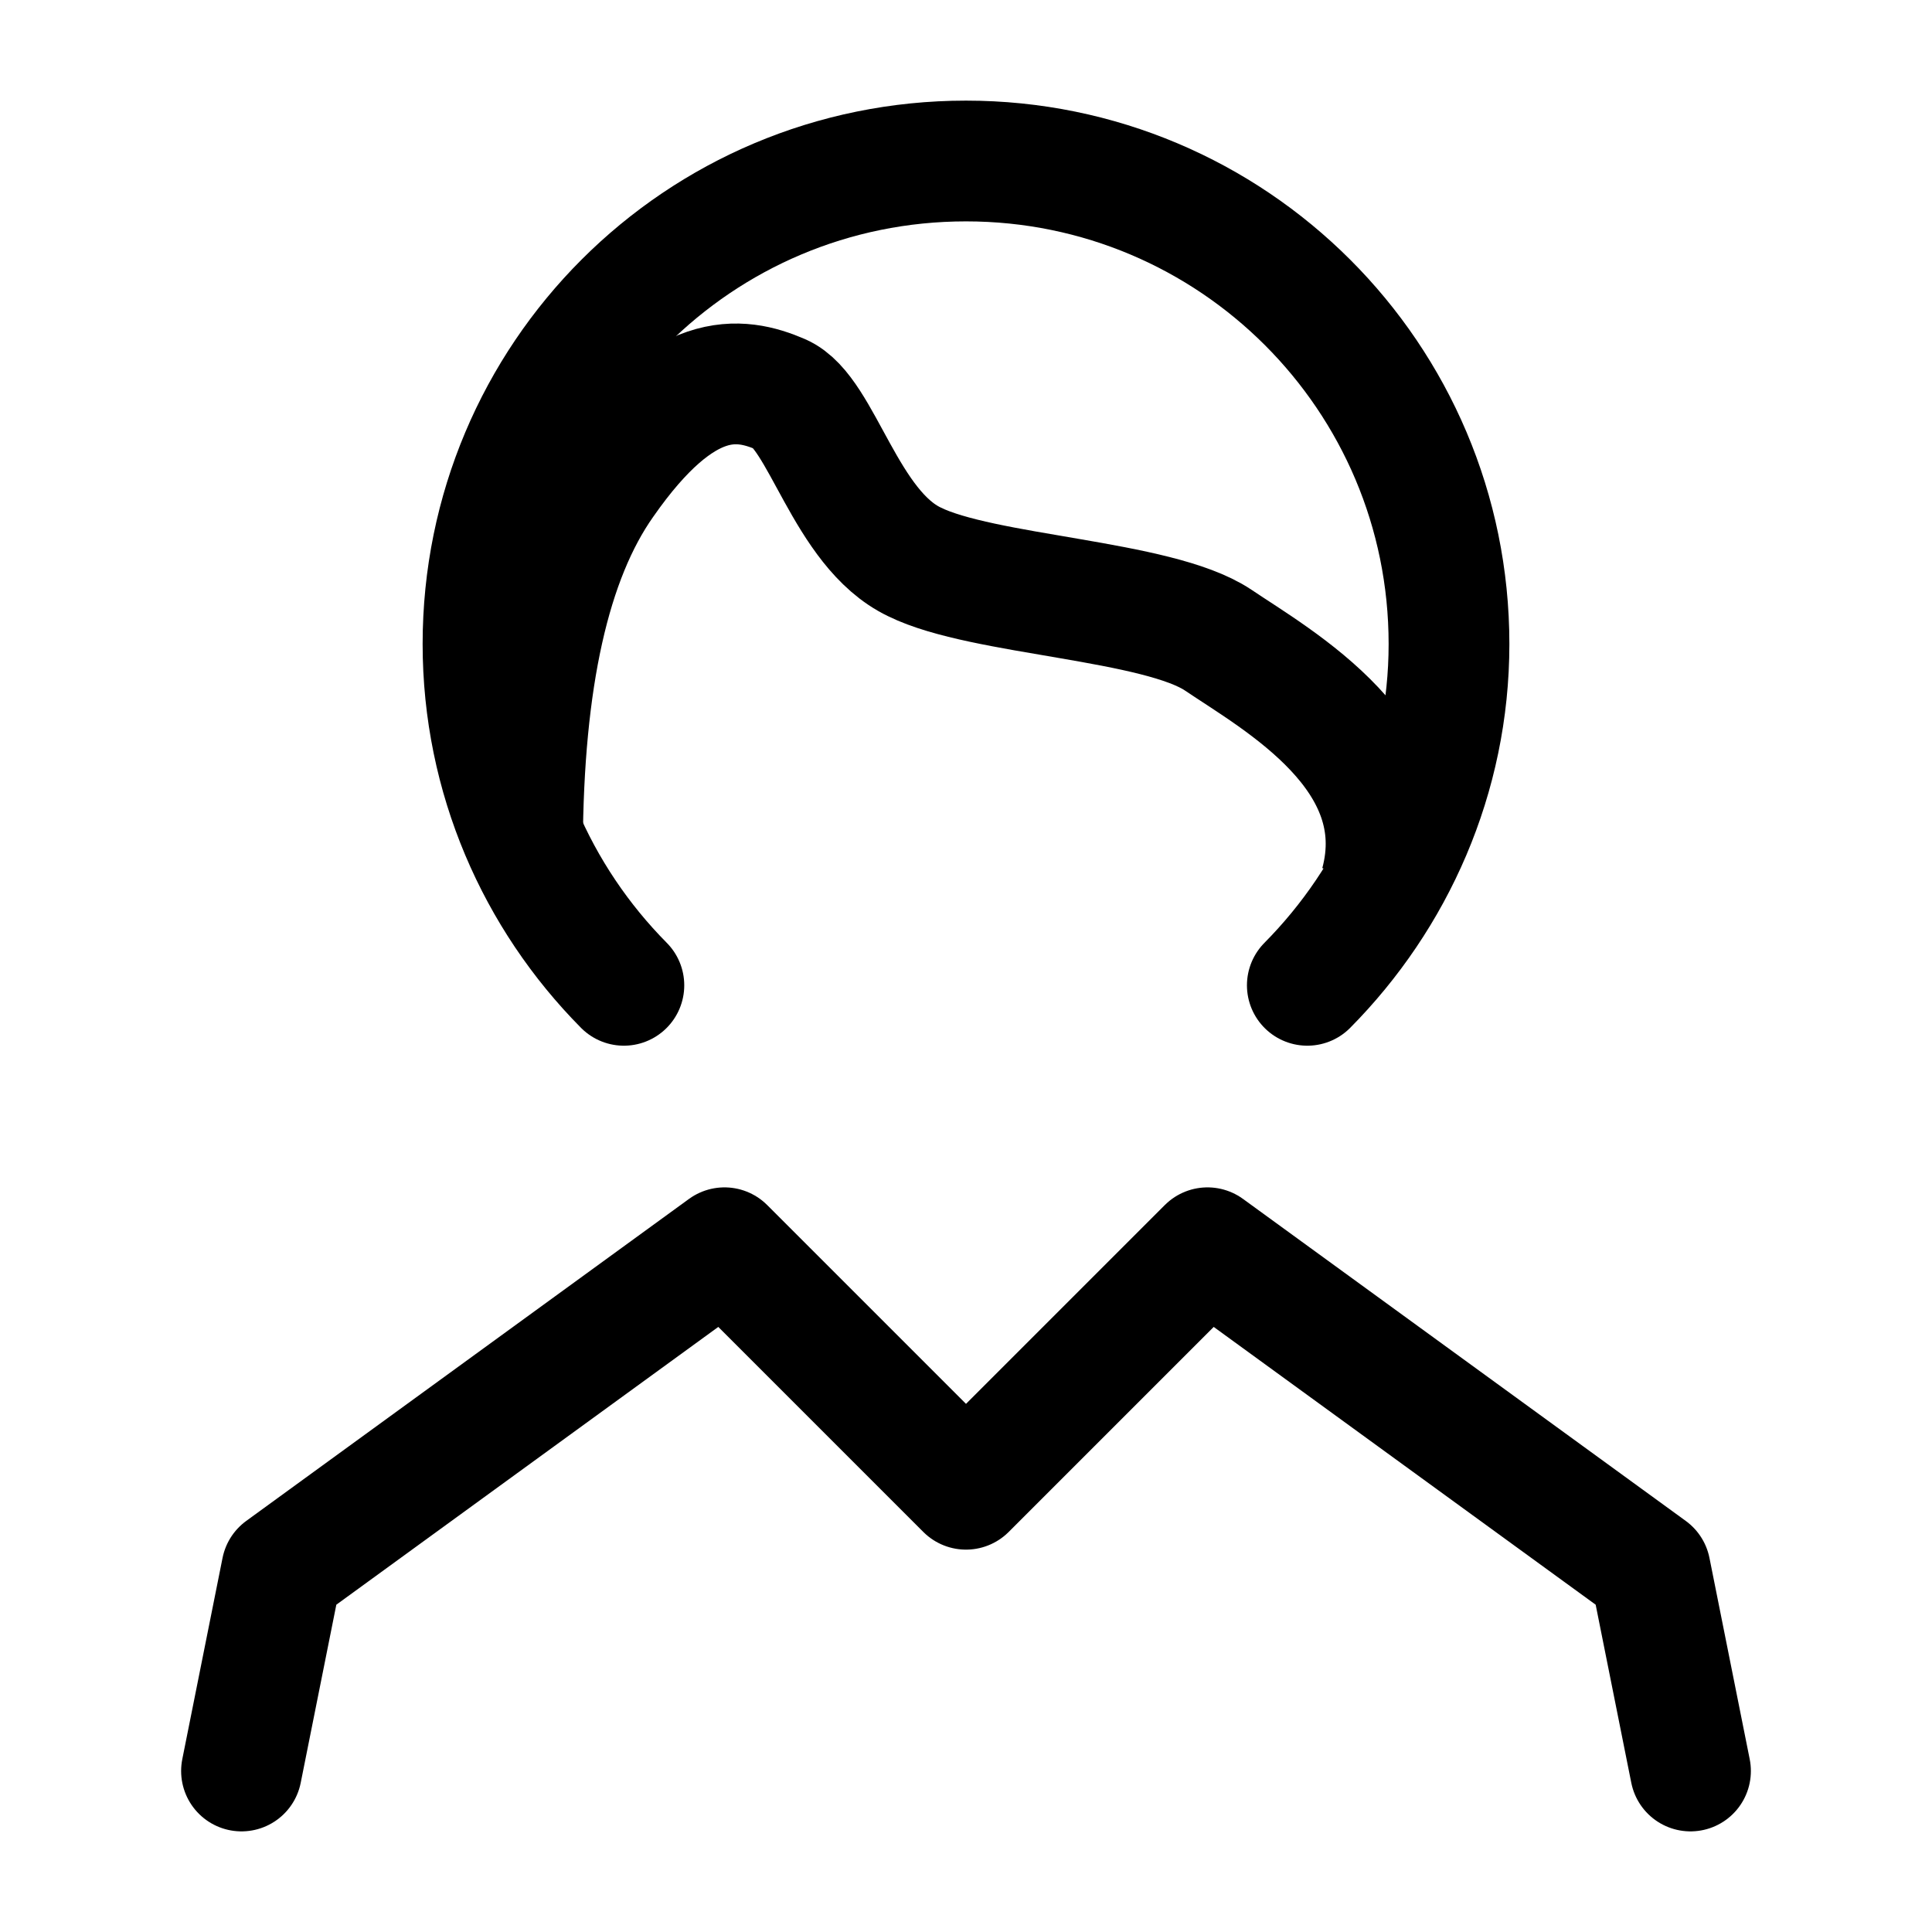 <svg width="24" height="24" viewBox="0 0 24 24" fill="none" xmlns="http://www.w3.org/2000/svg" xmlns:xlink="http://www.w3.org/1999/xlink">
	<defs>
		<clipPath id="clip396_1183">
			<rect id="Женщина" width="24" height="24" fill="white" fill-opacity="0"/>
		</clipPath>
	</defs>
	<g clip-path="url(#clip396_1183)">
		<path id="path" d="M16.77 12.74L16.77 12.77C16.47 13.06 16 13.06 15.71 12.77C15.41 12.47 15.41 12 15.71 11.71L15.74 11.71L16.77 12.74ZM8.25 11.71L8.28 11.71C8.58 12 8.58 12.47 8.28 12.77C7.99 13.06 7.52 13.06 7.22 12.77L7.22 12.74L8.25 11.71Z" fill="#000000" fill-opacity="0" fill-rule="nonzero"/>
		<path id="path" d="M16.24 12.24C17.32 11.15 18 9.65 18 8C18 4.68 15.31 2 12 2C8.68 2 6 4.68 6 8C6 9.65 6.67 11.15 7.75 12.24" stroke="currentColor" stroke-opacity="1" stroke-width="1.5" stroke-linecap="round"/>
		<path id="path" d="M3.72 22.12L3.73 22.14C3.65 22.55 3.26 22.81 2.85 22.73C2.44 22.65 2.18 22.26 2.26 21.85L2.28 21.83L3.72 22.12ZM21.71 21.83L21.73 21.85C21.81 22.26 21.55 22.65 21.14 22.73C20.73 22.81 20.34 22.55 20.26 22.14L20.27 22.12L21.71 21.83Z" fill="#000000" fill-opacity="0" fill-rule="nonzero"/>
		<path id="path" d="M3 22L3.5 19.5L9 15.5L12 18.5L15 15.5L20.5 19.5L21 22" stroke="currentColor" stroke-opacity="1" stroke-width="1.5" stroke-linejoin="round" stroke-linecap="round"/>
		<path id="path" d="" fill="#000000" fill-opacity="0" fill-rule="nonzero"/>
		<path id="path" d="M6.49 10.5C6.5 8.44 6.83 6.94 7.5 5.99C8.49 4.57 9.19 4.68 9.7 4.9C10.21 5.12 10.5 6.57 11.36 6.98C12.21 7.4 14.38 7.45 15.13 7.95C15.87 8.45 17.58 9.39 17.15 10.98" stroke="currentColor" stroke-opacity="1" stroke-width="1.5"/>
	</g>
</svg>
